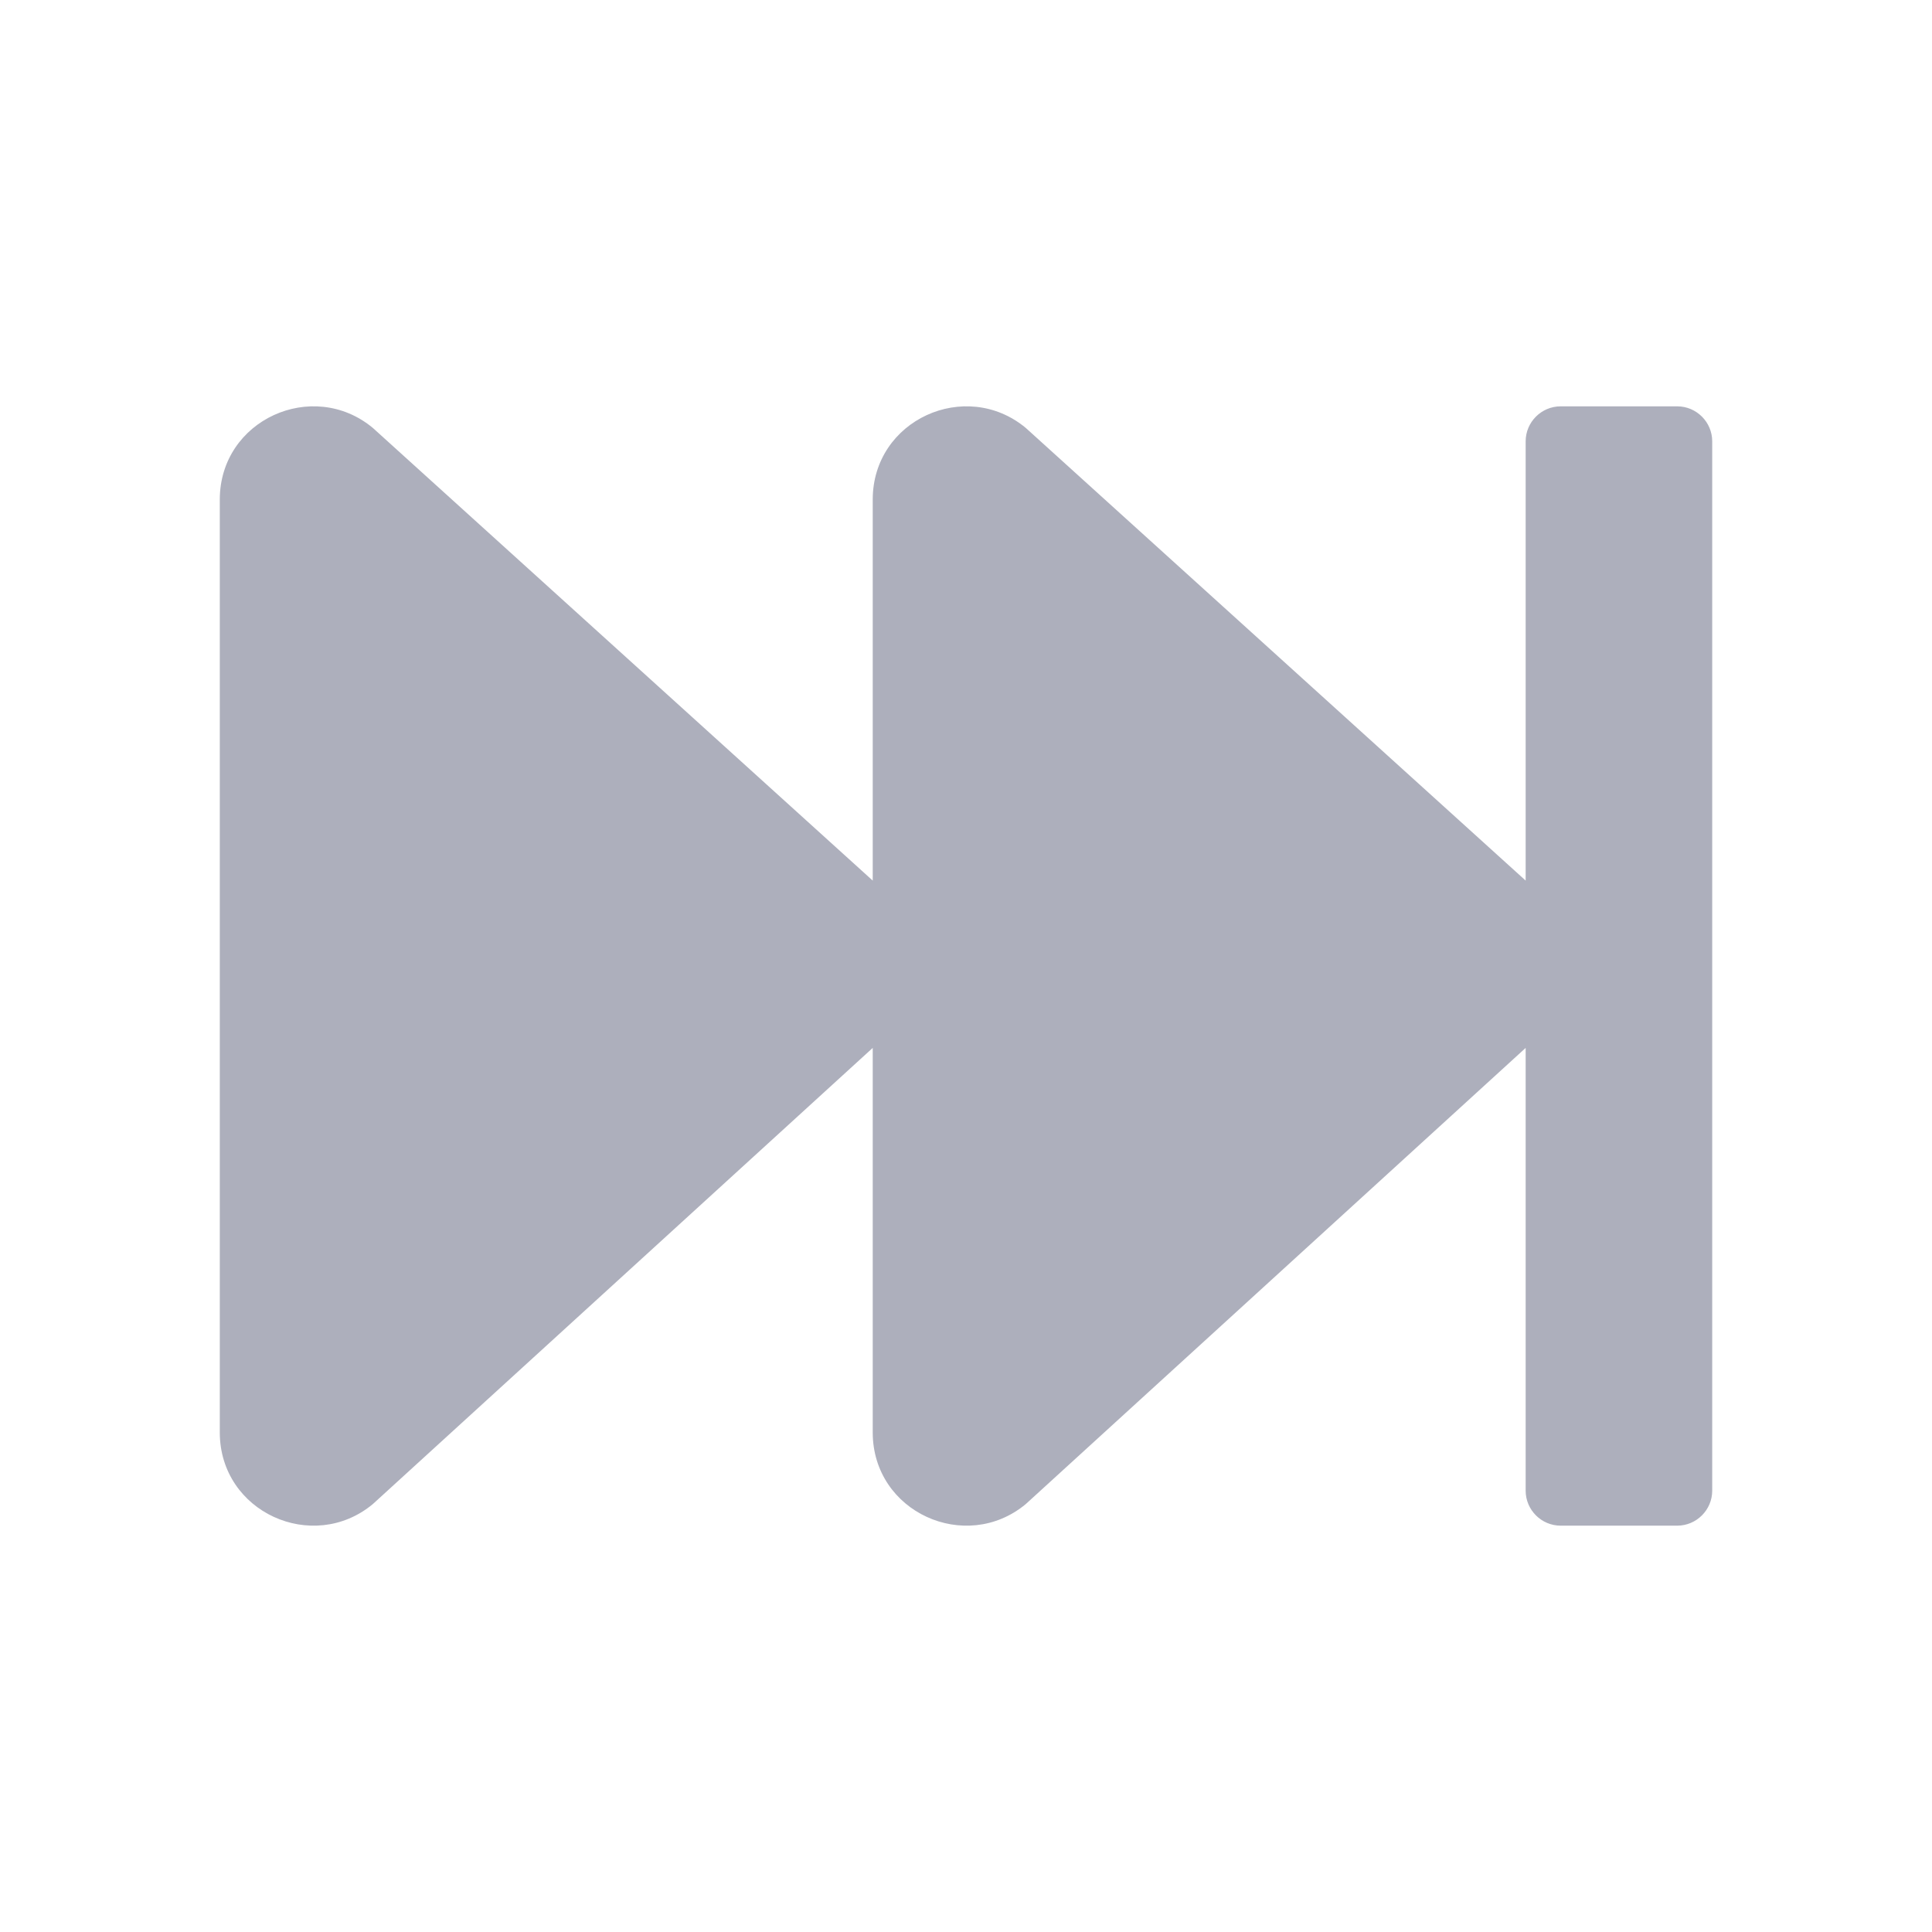 <?xml version="1.0" standalone="no"?><!DOCTYPE svg PUBLIC "-//W3C//DTD SVG 1.1//EN" "http://www.w3.org/Graphics/SVG/1.1/DTD/svg11.dtd"><svg t="1598340637457" class="icon" viewBox="0 0 1024 1024" version="1.1" xmlns="http://www.w3.org/2000/svg" p-id="1219" xmlns:xlink="http://www.w3.org/1999/xlink" width="200" height="200"><defs><style type="text/css"></style></defs><path d="M907.508 233.909L907.508 790.091c0 10.197-8.343 18.539-18.539 18.539l-61.798 0c-10.197 0-18.539-8.343-18.539-18.539l0-234.678L543.672 797.198C511.846 823.617 462.562 801.524 462.562 759.192l0-203.779L197.602 797.198C165.776 823.617 116.492 801.524 116.492 759.192l0-494.385c0-42.332 49.284-64.425 81.11-38.006L462.562 466.733 462.562 264.808c0-42.332 49.284-64.425 81.11-38.006L808.631 466.733 808.631 233.909c0-10.197 8.343-18.539 18.539-18.539L888.968 215.369c10.197 0 18.539 8.343 18.539 18.539z" p-id="1220" fill="#adafbc"></path></svg>